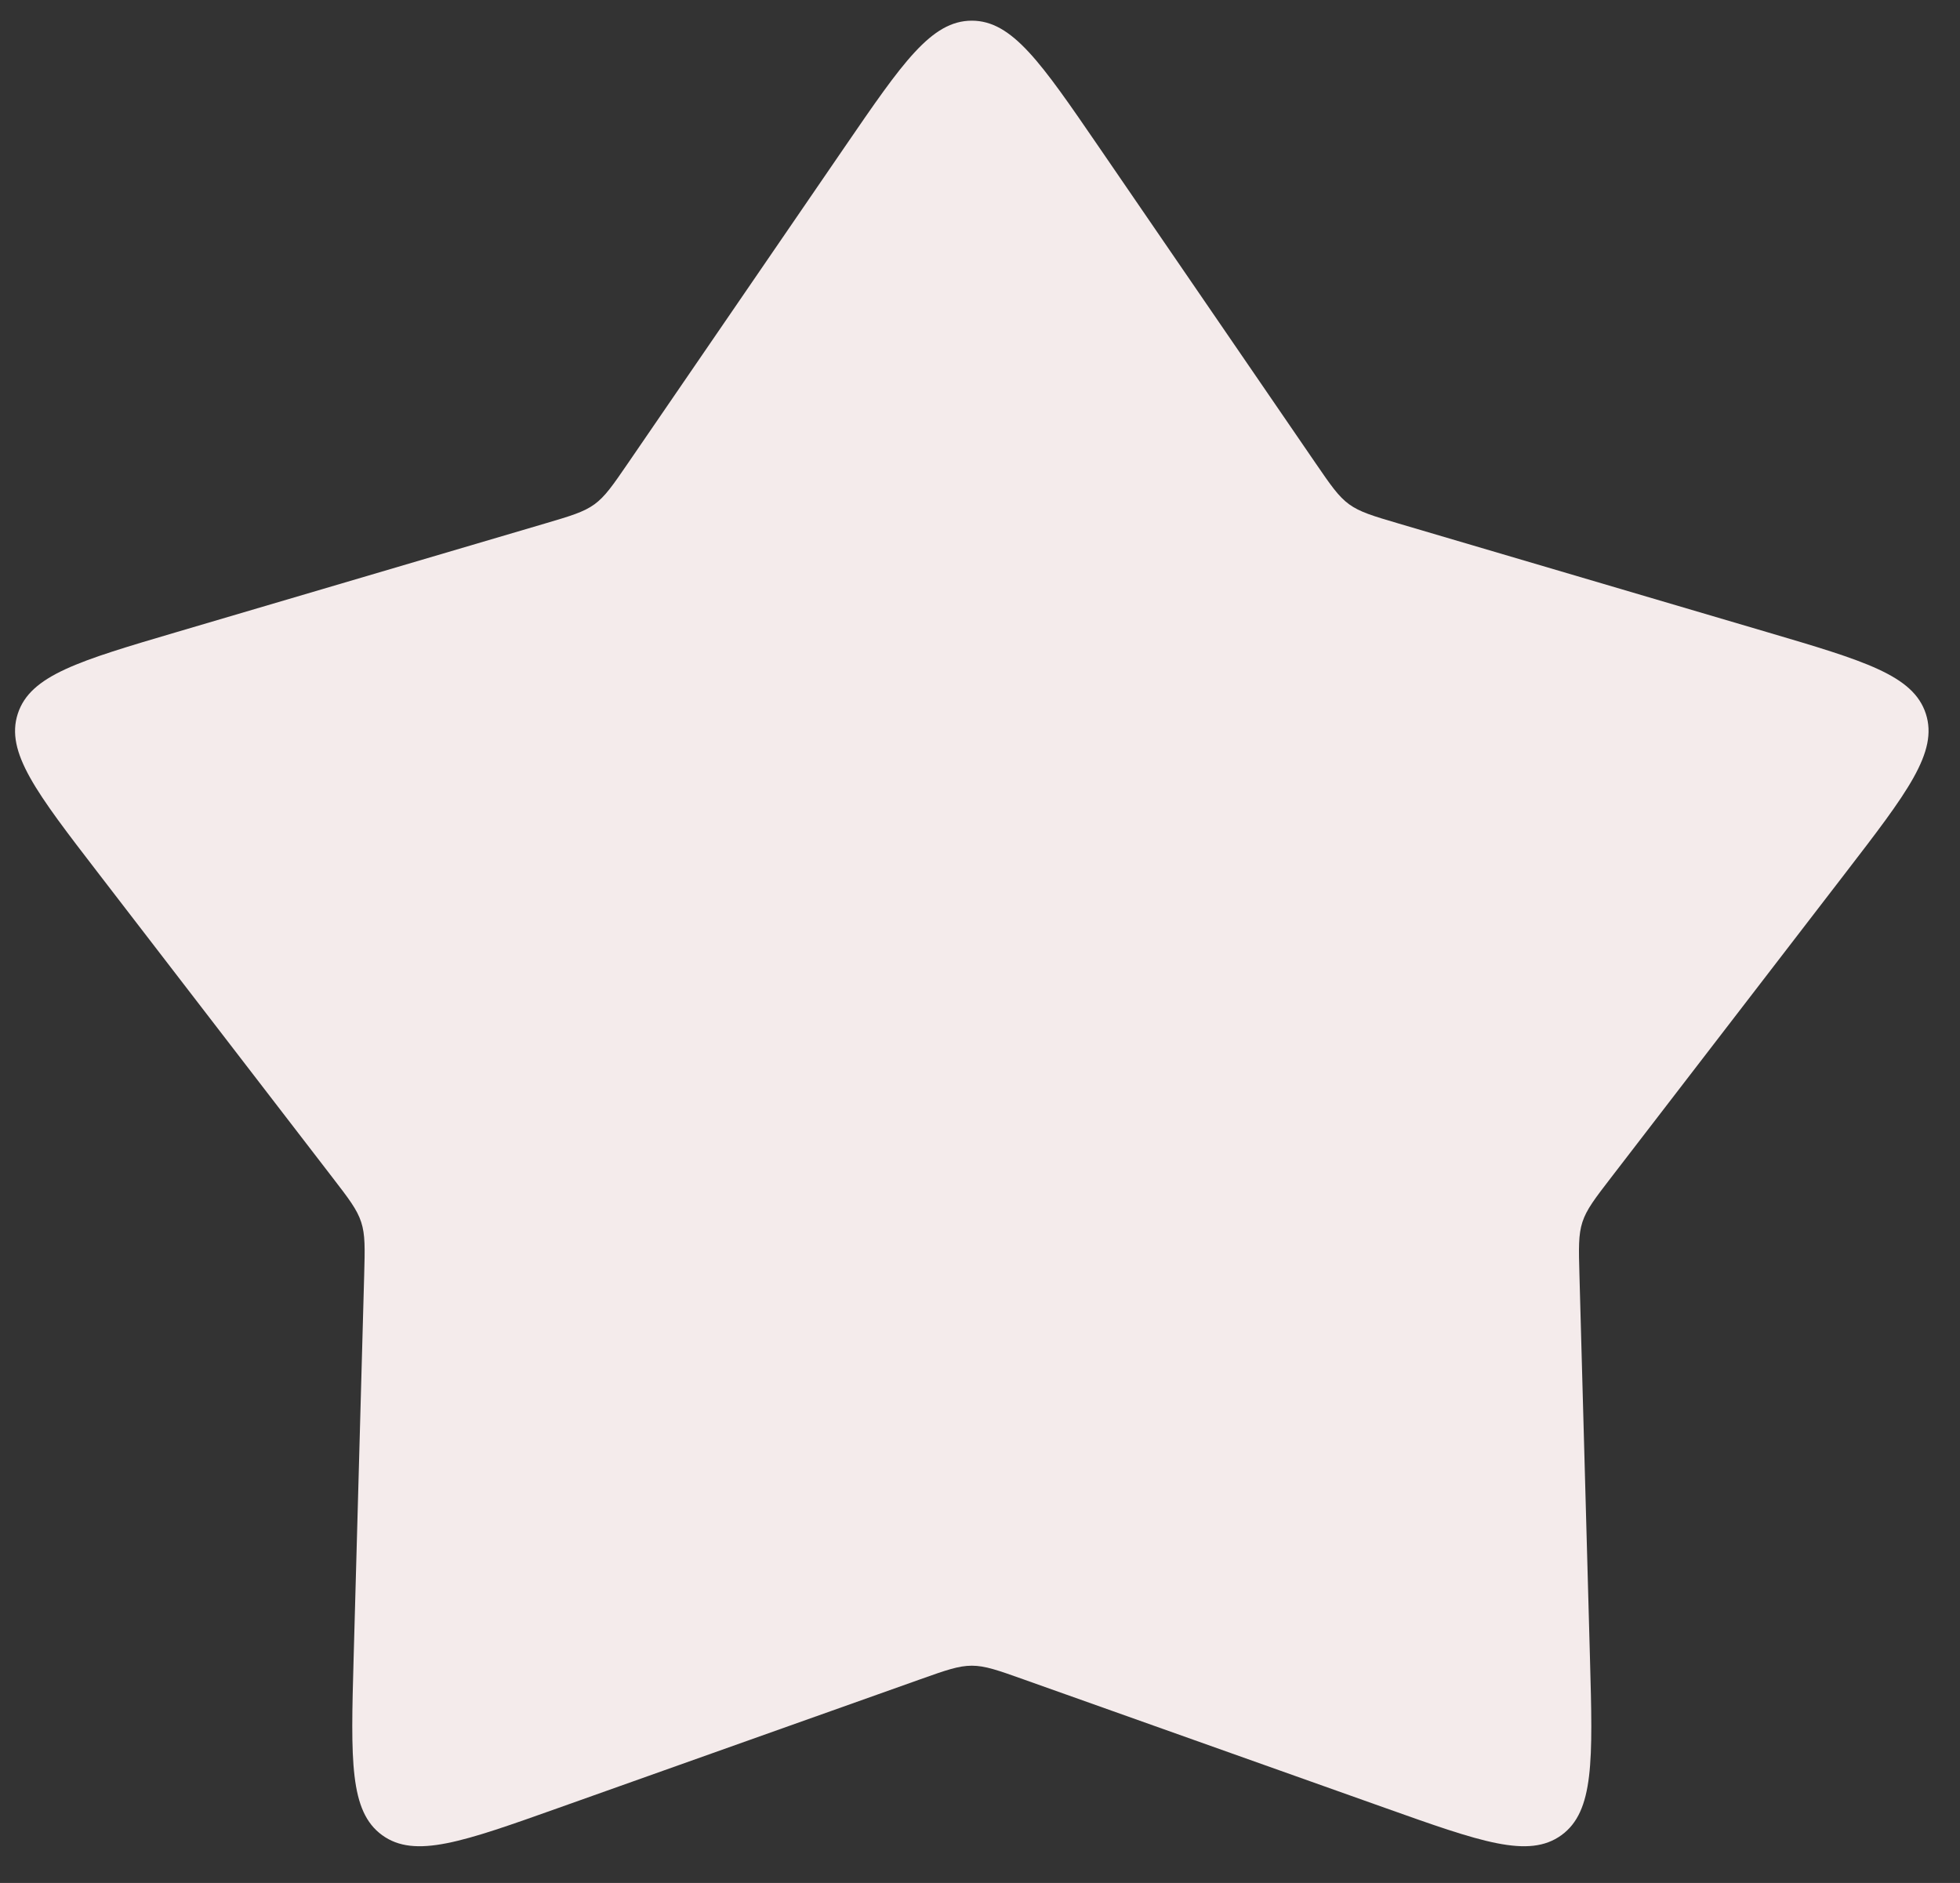 <svg width="51" height="49" viewBox="0 0 51 49" fill="none" xmlns="http://www.w3.org/2000/svg">
<rect x="0" y="0" width="51" height="49" fill="#333333" stroke="none"/>
<path d="M21.987 3.814C23.484 1.63 24.233 0.538 25.287 0.538C26.34 0.538 27.089 1.63 28.586 3.814L34.23 12.05C34.628 12.63 34.827 12.921 35.106 13.124C35.385 13.326 35.723 13.426 36.398 13.625L45.975 16.448C48.515 17.197 49.785 17.571 50.111 18.573C50.436 19.576 49.629 20.625 48.014 22.724L41.926 30.637C41.496 31.195 41.282 31.474 41.175 31.802C41.069 32.13 41.078 32.482 41.098 33.186L41.372 43.166C41.445 45.813 41.481 47.136 40.629 47.756C39.776 48.375 38.529 47.932 36.033 47.044L26.627 43.7C25.963 43.464 25.632 43.346 25.287 43.346C24.942 43.346 24.61 43.464 23.946 43.7L14.54 47.044C12.045 47.932 10.797 48.375 9.944 47.756C9.092 47.136 9.128 45.813 9.201 43.166L9.476 33.186C9.495 32.482 9.505 32.13 9.398 31.802C9.291 31.474 9.077 31.195 8.647 30.637L2.559 22.724C0.944 20.625 0.137 19.576 0.463 18.573C0.788 17.571 2.058 17.197 4.598 16.448L14.175 13.625C14.85 13.426 15.188 13.326 15.467 13.124C15.746 12.921 15.945 12.63 16.343 12.05L21.987 3.814Z" fill="#F4EBEB"/>
</svg>
